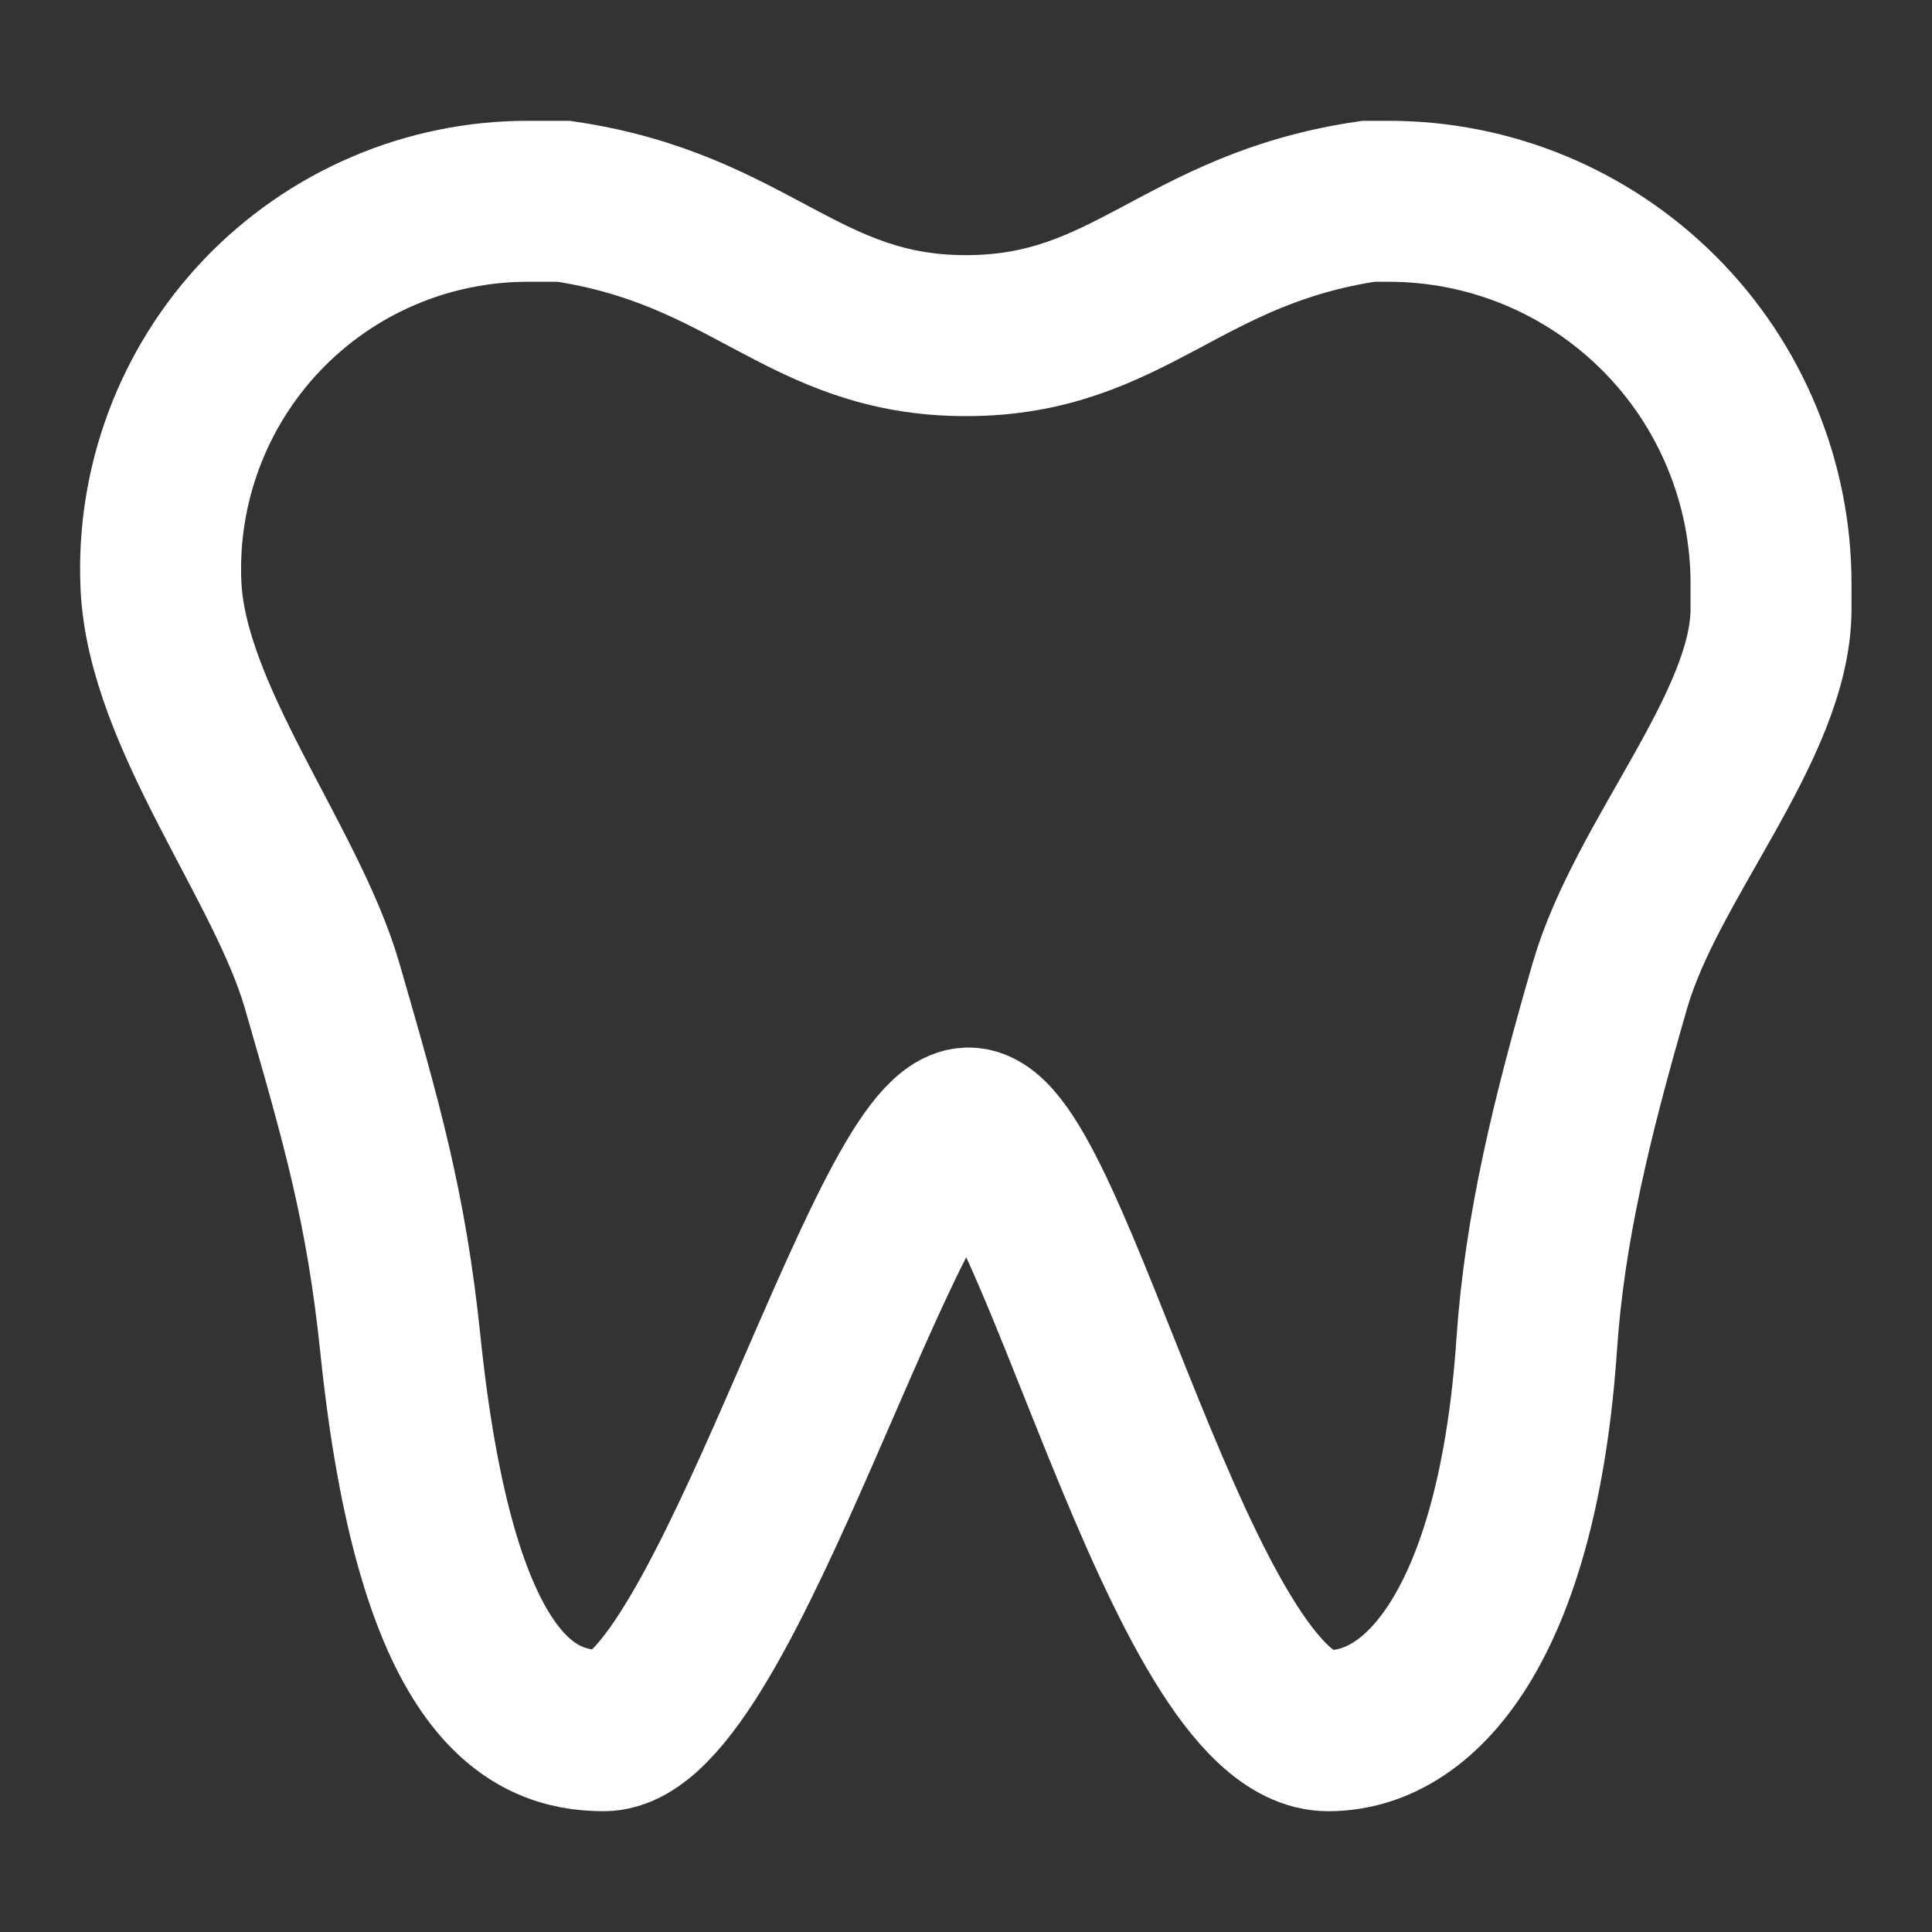 <svg width="22" height="22" viewBox="0 0 22 22" fill="none" xmlns="http://www.w3.org/2000/svg">
<rect x="0" y="0" width="22" height="22" fill="#333333" stroke="none"/>
<path d="M6.012 2.292H6.418C8.557 2.608 9.136 3.822 11 3.822C12.864 3.822 13.443 2.608 15.582 2.292H15.812C16.384 2.292 16.951 2.404 17.479 2.623C18.007 2.842 18.487 3.163 18.891 3.567C19.296 3.971 19.616 4.451 19.835 4.98C20.054 5.508 20.167 6.074 20.167 6.646V6.933C20.167 8.263 18.75 9.782 18.333 11.221C17.891 12.749 17.588 13.999 17.499 15.306C17.291 18.368 16.247 19.708 15.125 19.708C13.45 19.708 11.963 12.845 11.029 12.845C10.094 12.845 8.24 19.708 6.875 19.708C6.042 19.708 4.964 19.216 4.559 15.306C4.397 13.75 4.125 12.806 3.667 11.221C3.263 9.828 1.903 8.163 1.833 6.669C1.807 6.104 1.896 5.54 2.094 5.01C2.292 4.48 2.595 3.996 2.986 3.586C3.377 3.177 3.846 2.851 4.366 2.629C4.886 2.406 5.446 2.292 6.012 2.292Z" stroke="white" stroke-width="1.833"/>
</svg>
